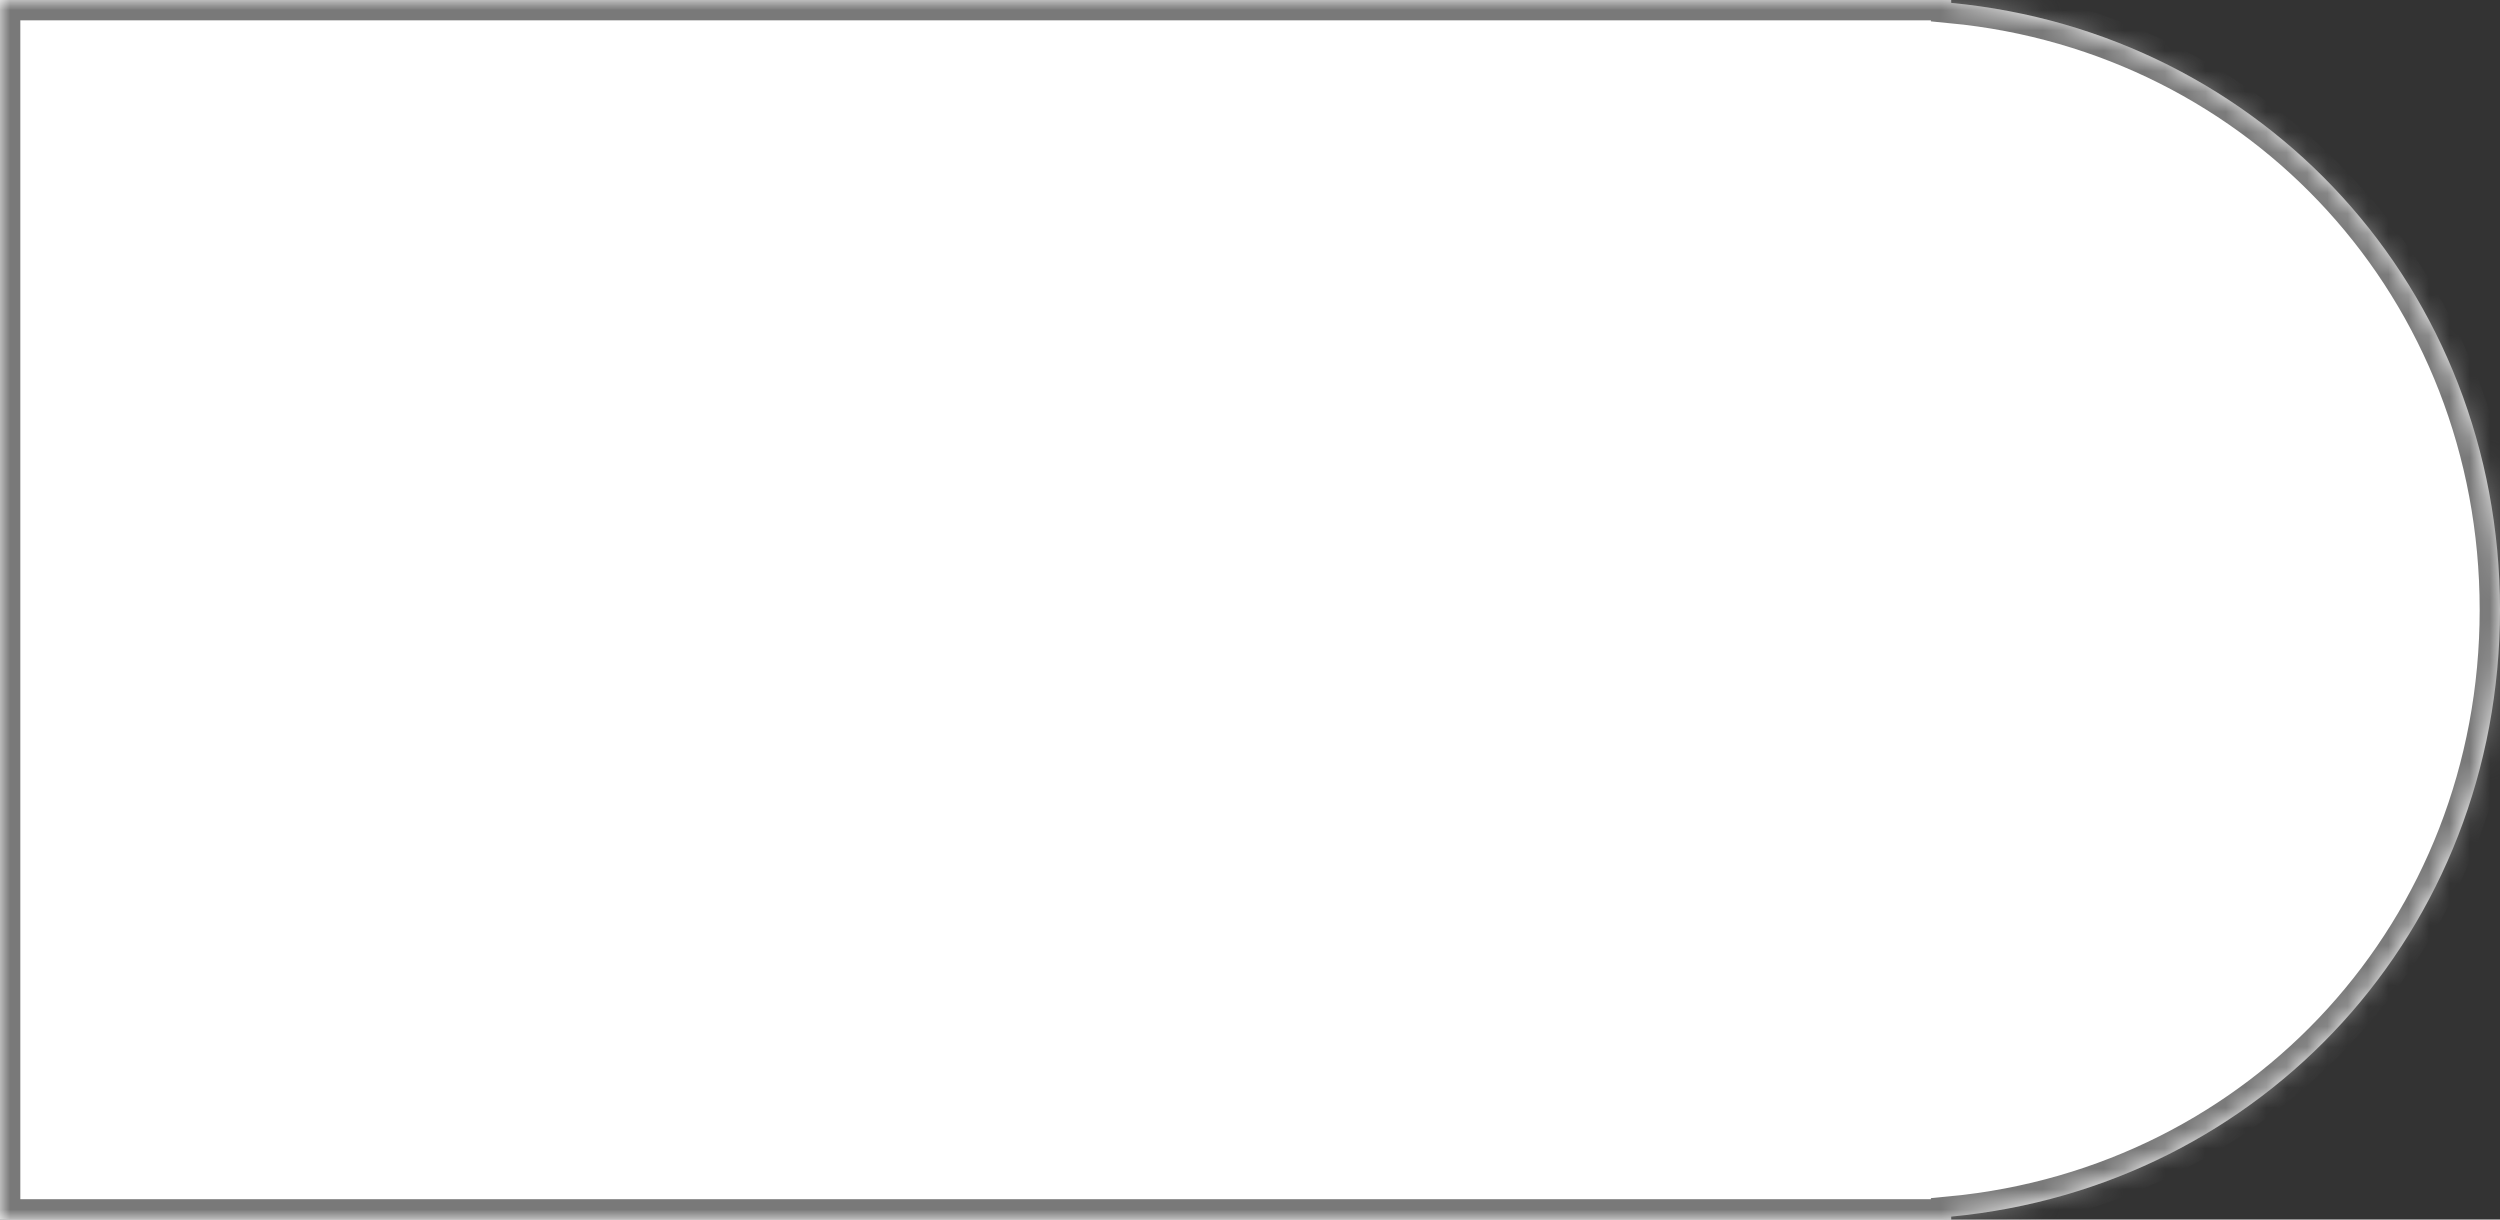 ﻿<?xml version="1.0" encoding="utf-8"?>
<svg version="1.1" width="123px" height="60px" xmlns:xlink="http://www.w3.org/1999/xlink" xmlns="http://www.w3.org/2000/svg">
  <rect width="100%" height="100%" fill="#333333" stroke="none"/>
  <defs>
    <mask fill="white" id="clip13">
      <path d="M 96 0  L 96 0.142  C 111.345 1.606  123 14.214  123 30  C 123 45.786  111.345 58.394  96 59.858  L 96 60  L 93 60  L 0 60  L 0 0  L 93 0  L 96 0  Z " fill-rule="evenodd" />
    </mask>
  </defs>
  <g transform="translate(-230 -52 )">
    <path d="M 96 0  L 96 0.142  C 111.345 1.606  123 14.214  123 30  C 123 45.786  111.345 58.394  96 59.858  L 96 60  L 93 60  L 0 60  L 0 0  L 93 0  L 96 0  Z " fill-rule="nonzero" fill="#ffffff" stroke="none" transform="matrix(1 0 0 1 230 52 )" />
    <path d="M 96 0  L 96 0.142  C 111.345 1.606  123 14.214  123 30  C 123 45.786  111.345 58.394  96 59.858  L 96 60  L 93 60  L 0 60  L 0 0  L 93 0  L 96 0  Z " stroke-width="2" stroke="#797979" fill="none" transform="matrix(1 0 0 1 230 52 )" mask="url(#clip13)" />
  </g>
</svg>
